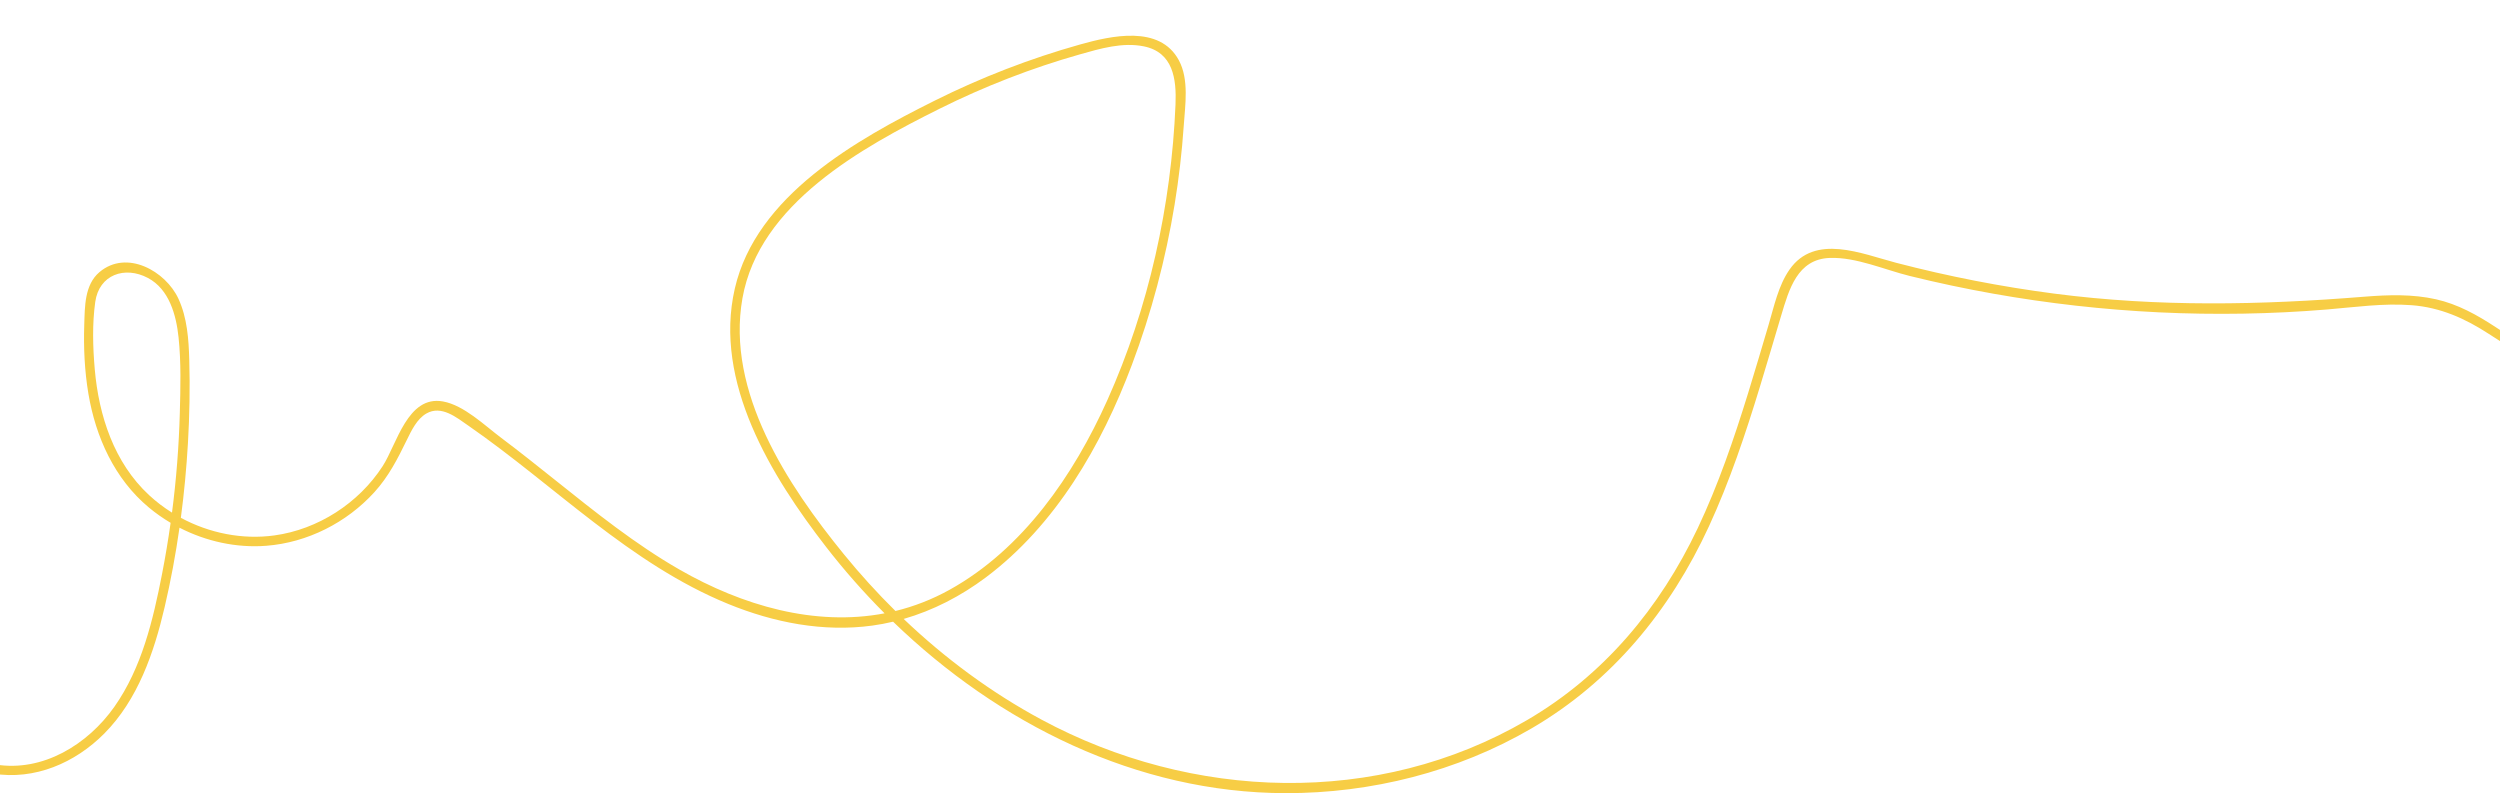 <svg width="1680" height="533" viewBox="0 0 1680 533" fill="none" xmlns="http://www.w3.org/2000/svg">
<g filter="url(#filter0_d)">
<path d="M1934.07 248.52C1873.06 264.298 1808.05 261.283 1748.64 240.263C1718.22 229.499 1691.83 213.42 1665.03 195.803C1652.61 187.641 1639.59 180.39 1624.97 177.114C1609.17 173.569 1592.86 174.092 1576.83 175.385C1507.07 181.017 1438.27 182.381 1368.67 173.339C1332.8 168.675 1297.22 161.726 1262.22 152.596C1239.26 146.607 1207.56 132.67 1190.51 157.228C1183.02 168.032 1180.19 181.85 1176.5 194.256C1171.93 209.652 1167.41 225.073 1162.66 240.422C1153.12 271.207 1142.67 301.833 1128.85 330.984C1103.38 384.677 1065.65 429.859 1014.09 459.962C913.629 518.605 788.863 513.949 687.847 459.565C654.058 441.377 623.009 418.397 595.254 391.927C615.117 386.216 633.744 376.547 650.361 364.109C697.41 328.906 728.198 275.482 748.591 221.273C761.717 186.371 771.343 150.169 777.352 113.363C780.21 95.873 782.26 78.239 783.472 60.558C784.43 46.605 787.145 29.456 780.194 16.518C767.33 -7.437 734.666 0.043 713.758 5.913C680.152 15.345 647.448 28.004 616.209 43.583C563.484 69.879 496.121 107.485 481.777 169.968C467.36 232.783 506.366 296.05 543.13 343.525C555.227 359.143 568.377 374.08 582.437 388.159C535.689 397.083 486.97 383.067 444.6 358.747C414.928 341.716 388.146 320.22 361.475 298.914C349.307 289.197 337.132 279.48 324.671 270.128C313.548 261.783 299.813 248.338 285.697 245.776C261.892 241.453 254.688 274.554 245.109 289.316C228.959 314.199 201.71 331.785 172.331 335.815C150.821 338.765 128.607 334.268 109.536 323.972C111.745 307.306 113.32 290.553 114.294 273.808C115.379 255.176 115.727 236.479 115.189 217.823C114.793 203.941 113.803 189.552 107.913 176.765C99.363 158.196 73.151 143.402 54.856 158.847C44.762 167.366 45.016 182.096 44.62 194.208C44.113 209.692 44.834 225.247 47.398 240.541C52.299 269.731 64.997 297.875 88.074 317.071C92.642 320.87 97.527 324.297 102.649 327.335C101.034 338.876 99.11 350.37 96.877 361.809C90.853 392.705 83.261 424.822 64.863 450.943C47.019 476.294 16.761 494.975 -15.024 489.748C-19.014 489.089 -20.724 495.205 -16.71 495.863C11.243 500.456 38.468 488.708 58.102 468.918C80.64 446.2 91.486 414.582 98.619 384.066C102.744 366.433 106.053 348.586 108.618 330.619C126.525 339.828 146.887 344.326 166.971 342.763C194.593 340.614 220.931 327.24 239.559 306.775C249.138 296.249 255.202 284.334 261.385 271.659C264.465 265.337 268.178 257.539 274.527 253.875C284.581 248.068 294.809 256.548 302.9 262.156C360.889 302.372 411.097 354.749 477.359 381.853C507.917 394.355 541.262 400.922 574.219 396.393C578.922 395.751 583.561 394.87 588.152 393.783C659.006 462.302 751.971 508.777 851.737 508.999C909.354 509.134 967.399 494.555 1017.28 465.435C1071.26 433.928 1110.37 386.192 1136.4 329.723C1150.38 299.398 1160.97 267.637 1170.71 235.734C1175.57 219.853 1180.21 203.91 1184.97 188.005C1190.22 170.475 1195.83 150.097 1217.64 149.328C1235.32 148.701 1254.35 157.252 1271.32 161.44C1289.92 166.033 1308.66 170.007 1327.53 173.363C1364.31 179.899 1401.51 184.095 1438.82 185.895C1476.46 187.704 1514.23 187.077 1551.8 183.968C1570.65 182.405 1589.65 179.637 1608.6 181.088C1627.87 182.564 1644.41 189.925 1660.44 200.348C1688.27 218.441 1715.47 235.242 1746.96 246.371C1777.6 257.198 1809.91 263.338 1842.38 264.678C1873.82 265.979 1905.29 262.505 1935.75 254.636C1939.7 253.621 1938.02 247.497 1934.07 248.52ZM88.138 308.686C64.673 286.92 54.381 255.31 51.673 224.113C50.391 209.303 49.932 193.653 52.006 178.891C54.571 160.592 71.845 154.508 87.425 162.797C101.738 170.42 106.433 187.76 108 202.783C109.742 219.457 109.299 236.543 108.84 253.28C108.23 275.76 106.472 298.2 103.583 320.49C98.081 317.055 92.895 313.105 88.138 308.686ZM555.14 348.522C517.322 302.111 475.744 239.343 486.93 176.377C498.188 112.974 567.047 75.185 619.407 49.064C649.649 33.985 681.276 21.722 713.774 12.505C727.446 8.626 742.353 4.247 756.65 7.151C776.339 11.148 778.658 29.012 777.946 46.153C775.12 114.037 759.999 182.842 732.132 244.911C709.467 295.376 675.433 344.96 626.136 372.319C614.277 378.895 602.102 383.575 589.744 386.589C577.52 374.532 565.97 361.809 555.14 348.522Z" fill="#F7CD45"/>
</g>
<defs>
<filter id="filter0_d" x="-19" y="0" width="1969" height="533" filterUnits="userSpaceOnUse" color-interpolation-filters="sRGB">
<feFlood flood-opacity="0" result="BackgroundImageFix"/>
<feColorMatrix in="SourceAlpha" type="matrix" values="0 0 0 0 0 0 0 0 0 0 0 0 0 0 0 0 0 0 127 0" result="hardAlpha"/>
<feOffset dx="12" dy="24"/>
<feComposite in2="hardAlpha" operator="out"/>
<feColorMatrix type="matrix" values="0 0 0 0 0 0 0 0 0 0 0 0 0 0 0 0 0 0 0.06 0"/>
<feBlend mode="normal" in2="BackgroundImageFix" result="effect1_dropShadow"/>
<feBlend mode="normal" in="SourceGraphic" in2="effect1_dropShadow" result="shape"/>
</filter>
</defs>
</svg>
